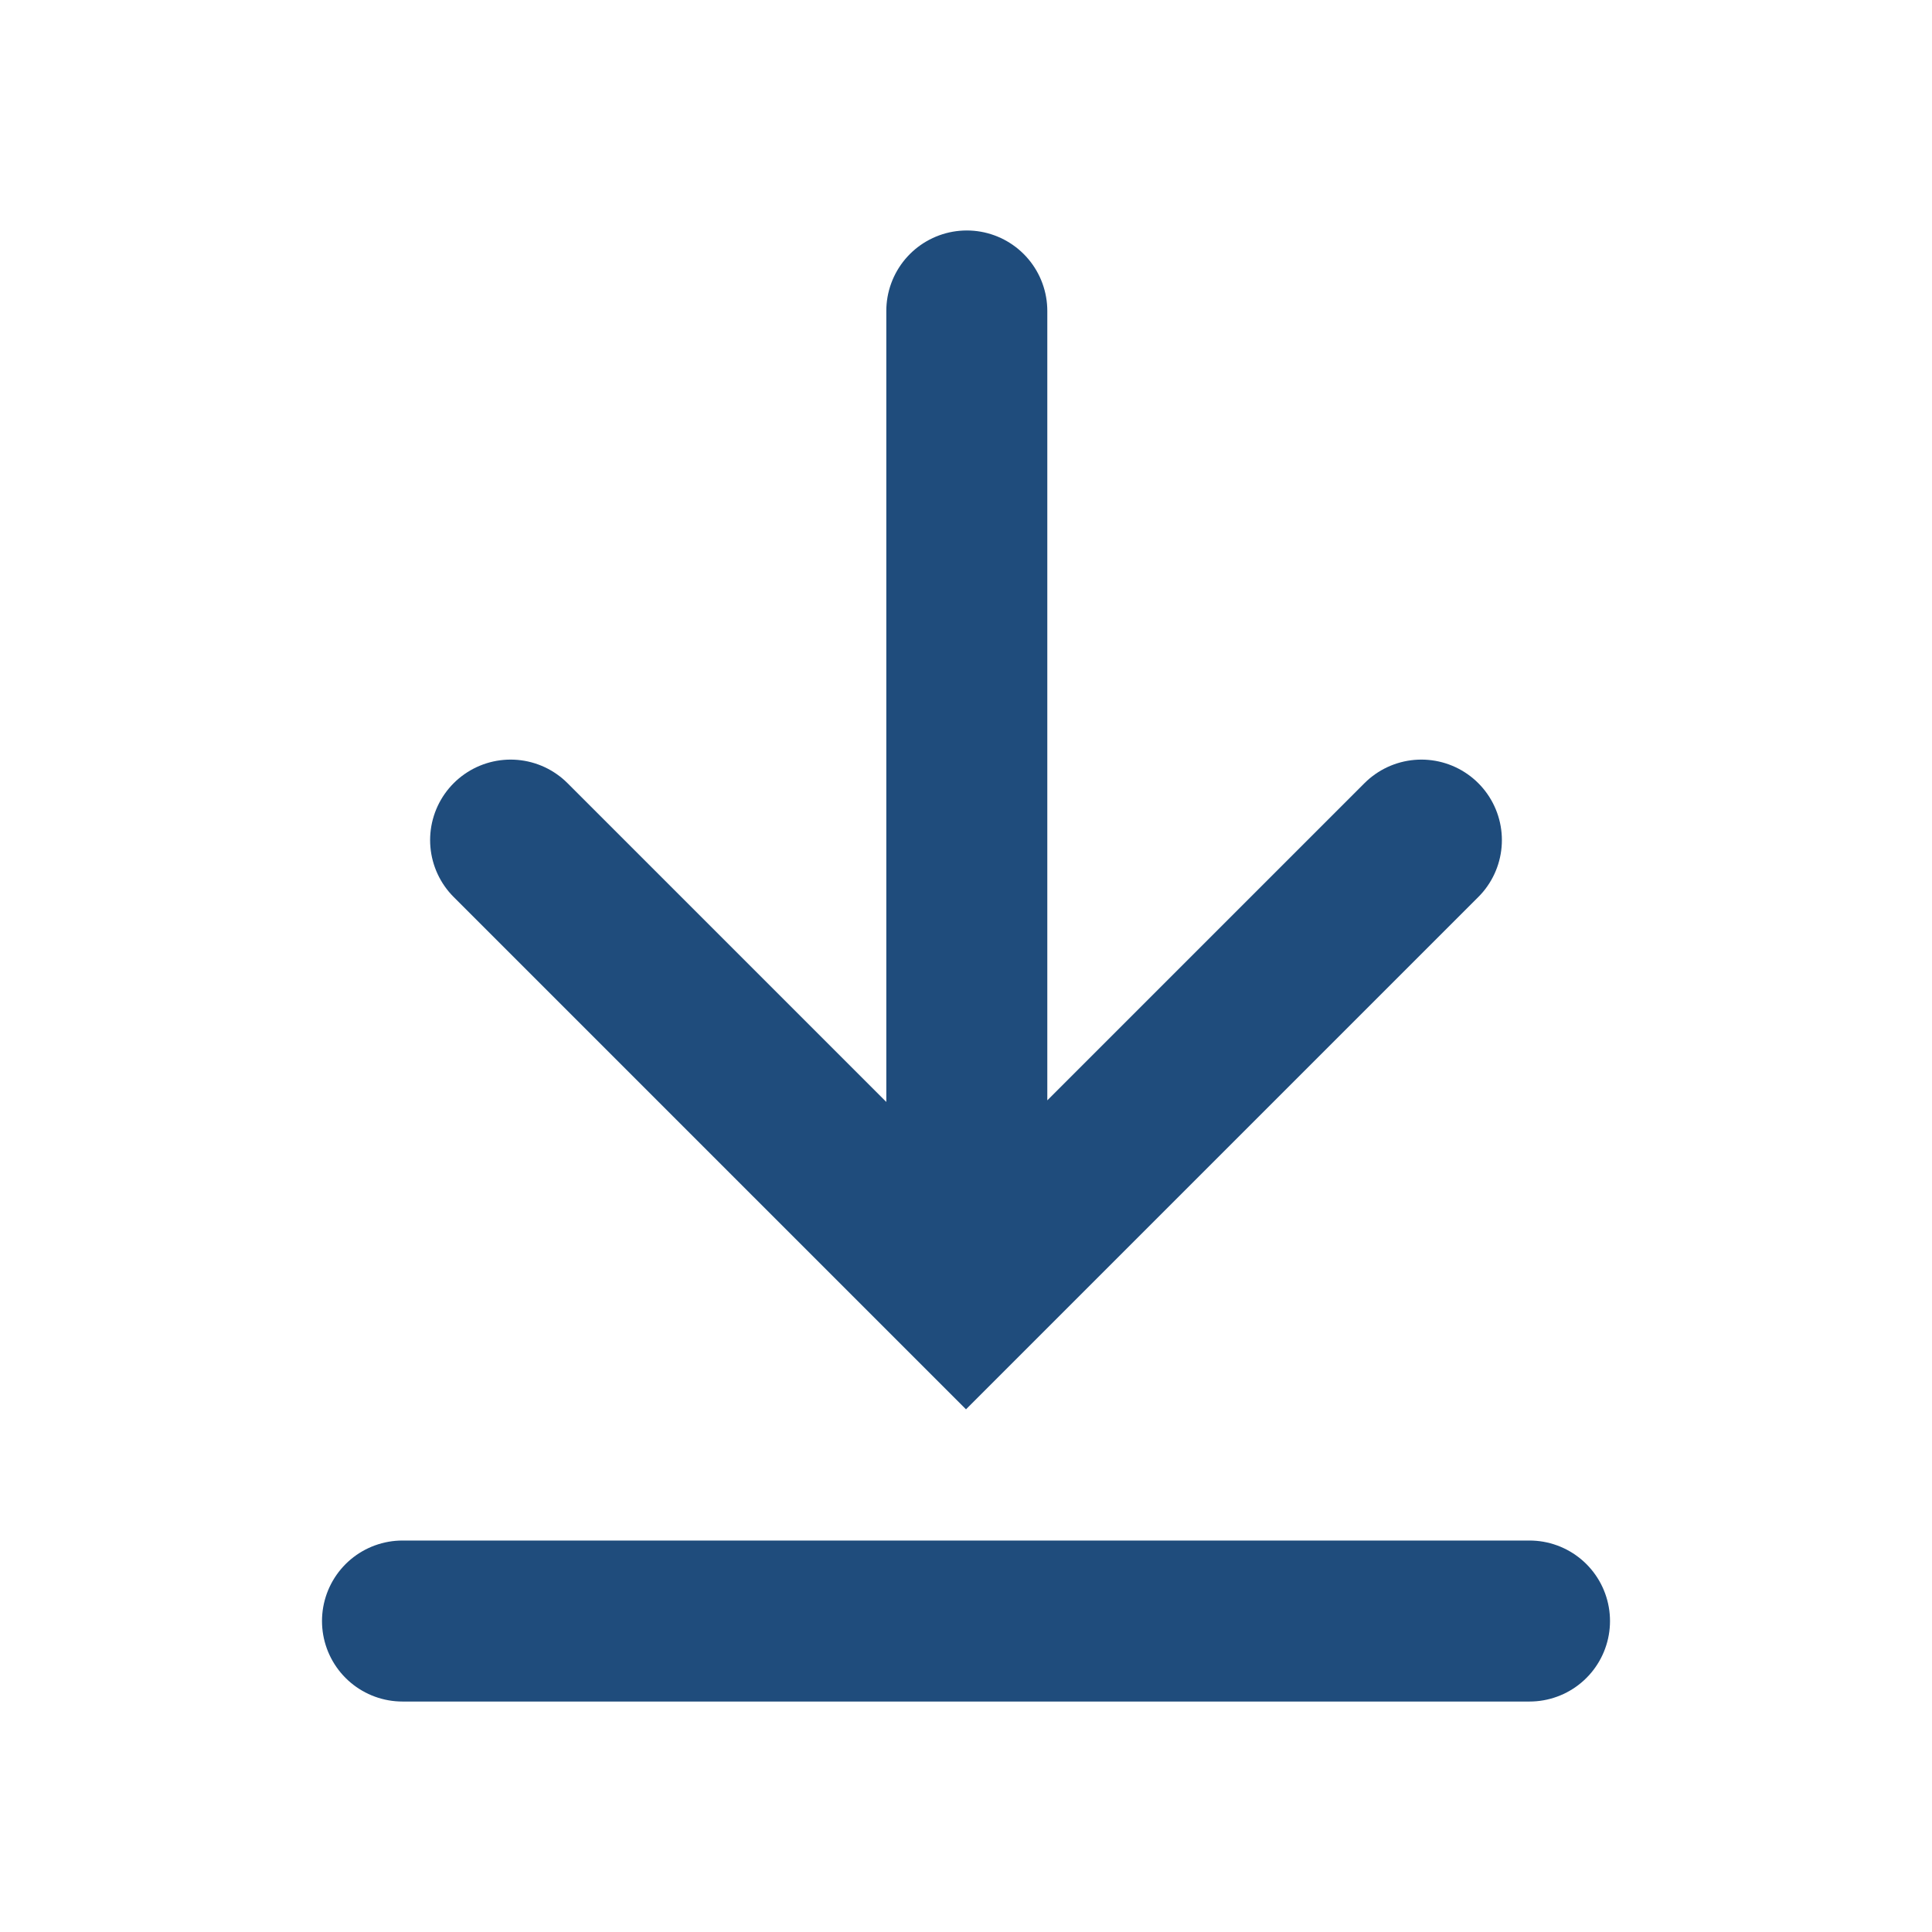 <svg width="24" height="24" viewBox="0 0 24 24" fill="none" xmlns="http://www.w3.org/2000/svg">
<path d="M5 20.137H19M12.01 3.863L12.01 13.863M17.657 10.436L12 16.093L6.343 10.436" stroke="#1F4C7C" stroke-width="2" stroke-linecap="round"/>
</svg>
